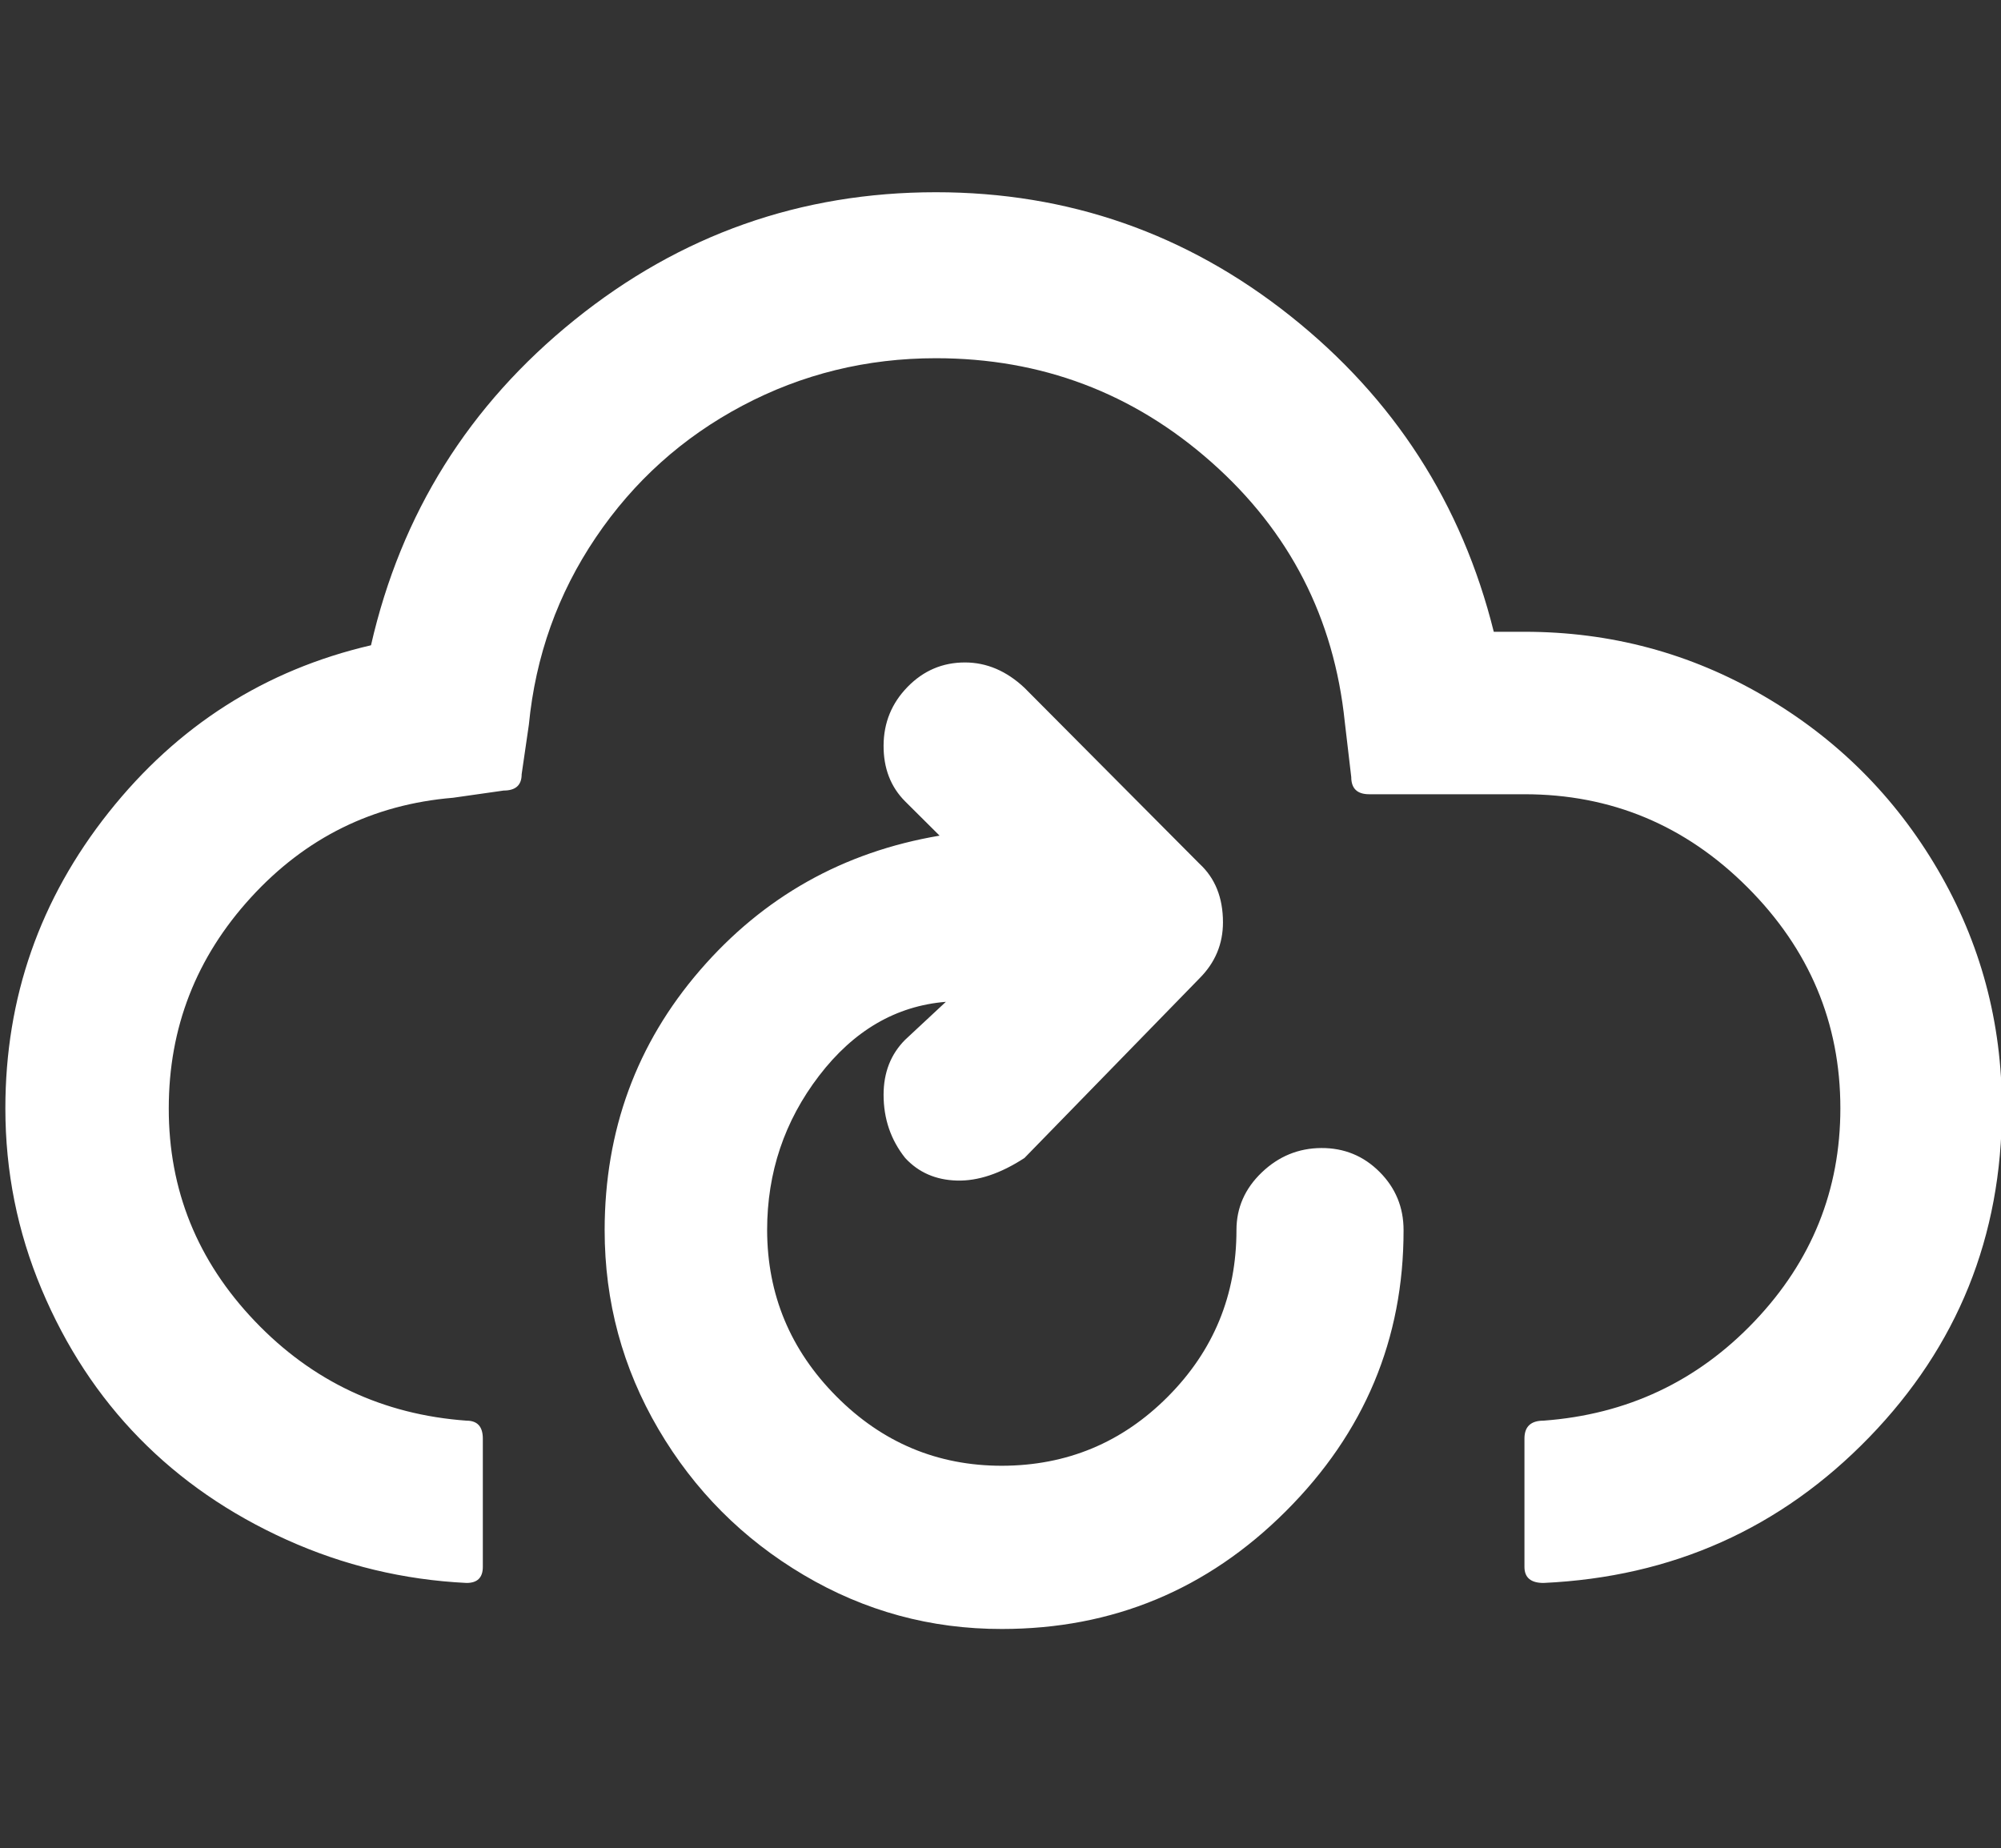 <?xml version="1.0" encoding="UTF-8"?>
<svg xmlns="http://www.w3.org/2000/svg" height="1000" width="1082.5"><rect width="100%" height="100%" fill="#333333" stroke="none"/><path d="m2.9 599.6q0 51.3 19.6 97.9t52.9 80.6t79.6 54.9t97.4 23.4q8.8 0 8.8-8.7v-69.4q0-9.7-8.8-9.7q-67.8-4.9-114.5-53.8t-46.6-115.2q0-65.4 44.4-114t109.4-54l27.4-3.9q9.7 0 9.7-8.8l3.9-26.8q5.4-55.7 36.2-101.3t79.3-71.3t104.7-25.7q85.5 0 149 56.2t72.2 140.6l3.5 29.8q0 9.3 9.7 9.3h84q70.3 0 120.6 50.3t50.3 119.6q0 66.4-46.4 115.2t-114.2 53.8q-10.3 0-10.3 9.7v69.4q0 8.7 10.3 8.7q104.5-4.8 176.2-78.8t71.8-178q0-69.8-34.7-129.1t-94.2-94t-129.4-34.7h-16.6q-25.9-104-110.1-170.9t-191.7-66.9q-109.8 0-195.5 69.1t-110.1 176q-86 20-141.9 90.4t-55.9 160.1z m324.2 65.9q0 58.1 29.1 107.7t78.6 78.9t107.2 29.2q89.8 0 153.6-63.7t63.7-152.1q0-18.5-13-31.5t-31.5-12.9t-32.2 13.2t-13.7 31.2q0 52.8-37.1 90.1t-89.8 37.4q-52.3 0-89.6-37.6t-37.4-89.9q0-46.8 28.1-83.5t68.6-40l-22 20.5q-11.7 11.7-11.7 29.8q0 19.5 11.7 34.2q10.8 11.7 27.9 12.2t36.6-12.2l94.7-97.2q12.7-12.7 12.7-30.3q0-20-12.7-31.7l-94.7-95.2q-14.6-13.7-32.2-13.7q-18.1 0-31 13.2t-13 31.7t11.7 30.3l18.6 18.5q-78.1 13.2-129.6 72.8t-51.6 140.6z" fill="#FFFFFF"/></svg>
